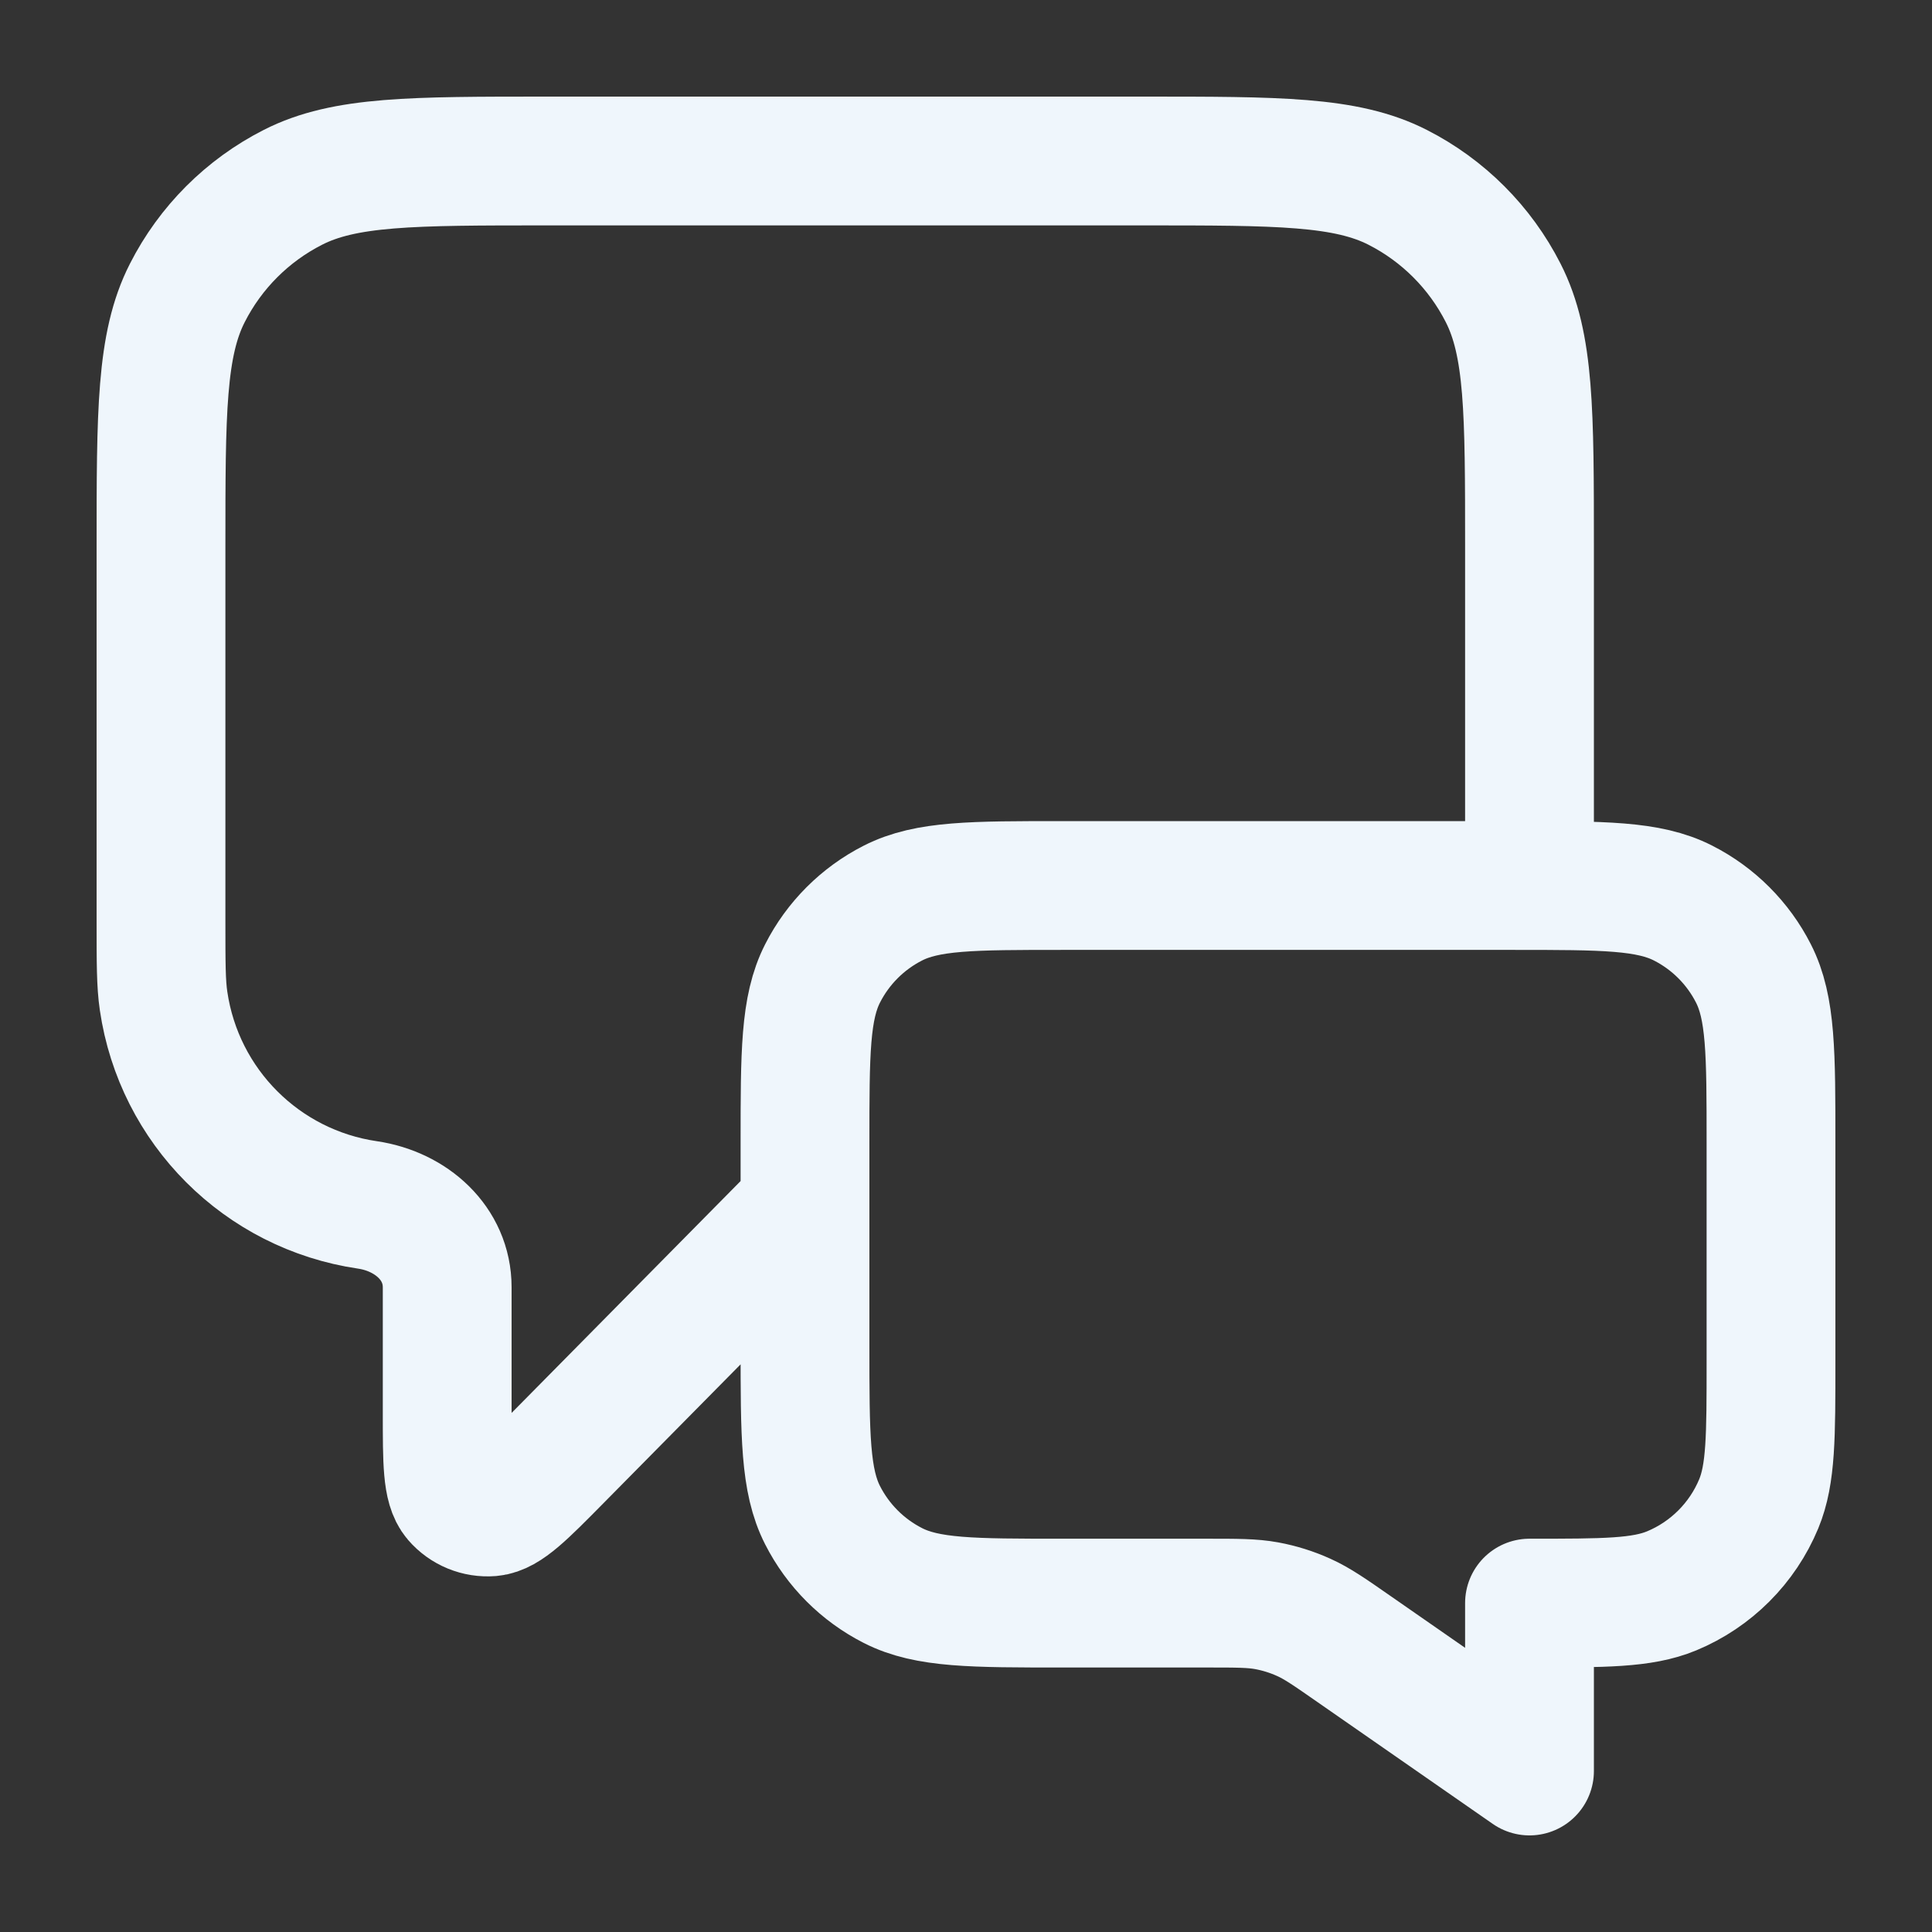 <svg width="30" height="30" viewBox="0 0 30 30" fill="none" xmlns="http://www.w3.org/2000/svg">
<rect x="0" y="0" width="30" height="30" fill="#333333" stroke="none"/>
<path d="M12.5 18.75L8.656 22.642C8.12 23.185 7.852 23.456 7.621 23.476C7.421 23.492 7.226 23.412 7.095 23.26C6.944 23.084 6.944 22.703 6.944 21.939V19.989C6.944 19.305 6.384 18.81 5.707 18.71V18.71C4.067 18.47 2.78 17.183 2.54 15.543C2.5 15.273 2.5 14.951 2.5 14.306V8.5C2.5 6.4 2.5 5.35 2.909 4.548C3.268 3.842 3.842 3.268 4.548 2.909C5.35 2.5 6.4 2.5 8.5 2.5H17.75C19.85 2.5 20.9 2.5 21.703 2.909C22.408 3.268 22.982 3.842 23.341 4.548C23.75 5.35 23.75 6.4 23.75 8.5V13.75M23.75 27.5L21.029 25.609C20.647 25.343 20.456 25.21 20.248 25.116C20.063 25.032 19.869 24.971 19.669 24.934C19.445 24.893 19.212 24.893 18.746 24.893H16.5C15.1 24.893 14.4 24.893 13.865 24.62C13.395 24.381 13.012 23.998 12.773 23.528C12.5 22.993 12.5 22.293 12.5 20.893V17.75C12.5 16.35 12.5 15.65 12.773 15.115C13.012 14.645 13.395 14.262 13.865 14.023C14.4 13.75 15.1 13.75 16.5 13.75H23.5C24.9 13.75 25.6 13.75 26.135 14.023C26.605 14.262 26.988 14.645 27.227 15.115C27.5 15.65 27.5 16.35 27.5 17.75V21.143C27.5 22.308 27.5 22.89 27.31 23.35C27.056 23.962 26.569 24.449 25.957 24.703C25.497 24.893 24.915 24.893 23.75 24.893V27.5Z" stroke="#EFF6FC" stroke-width="2" stroke-linecap="round" stroke-linejoin="round"/>
</svg>
